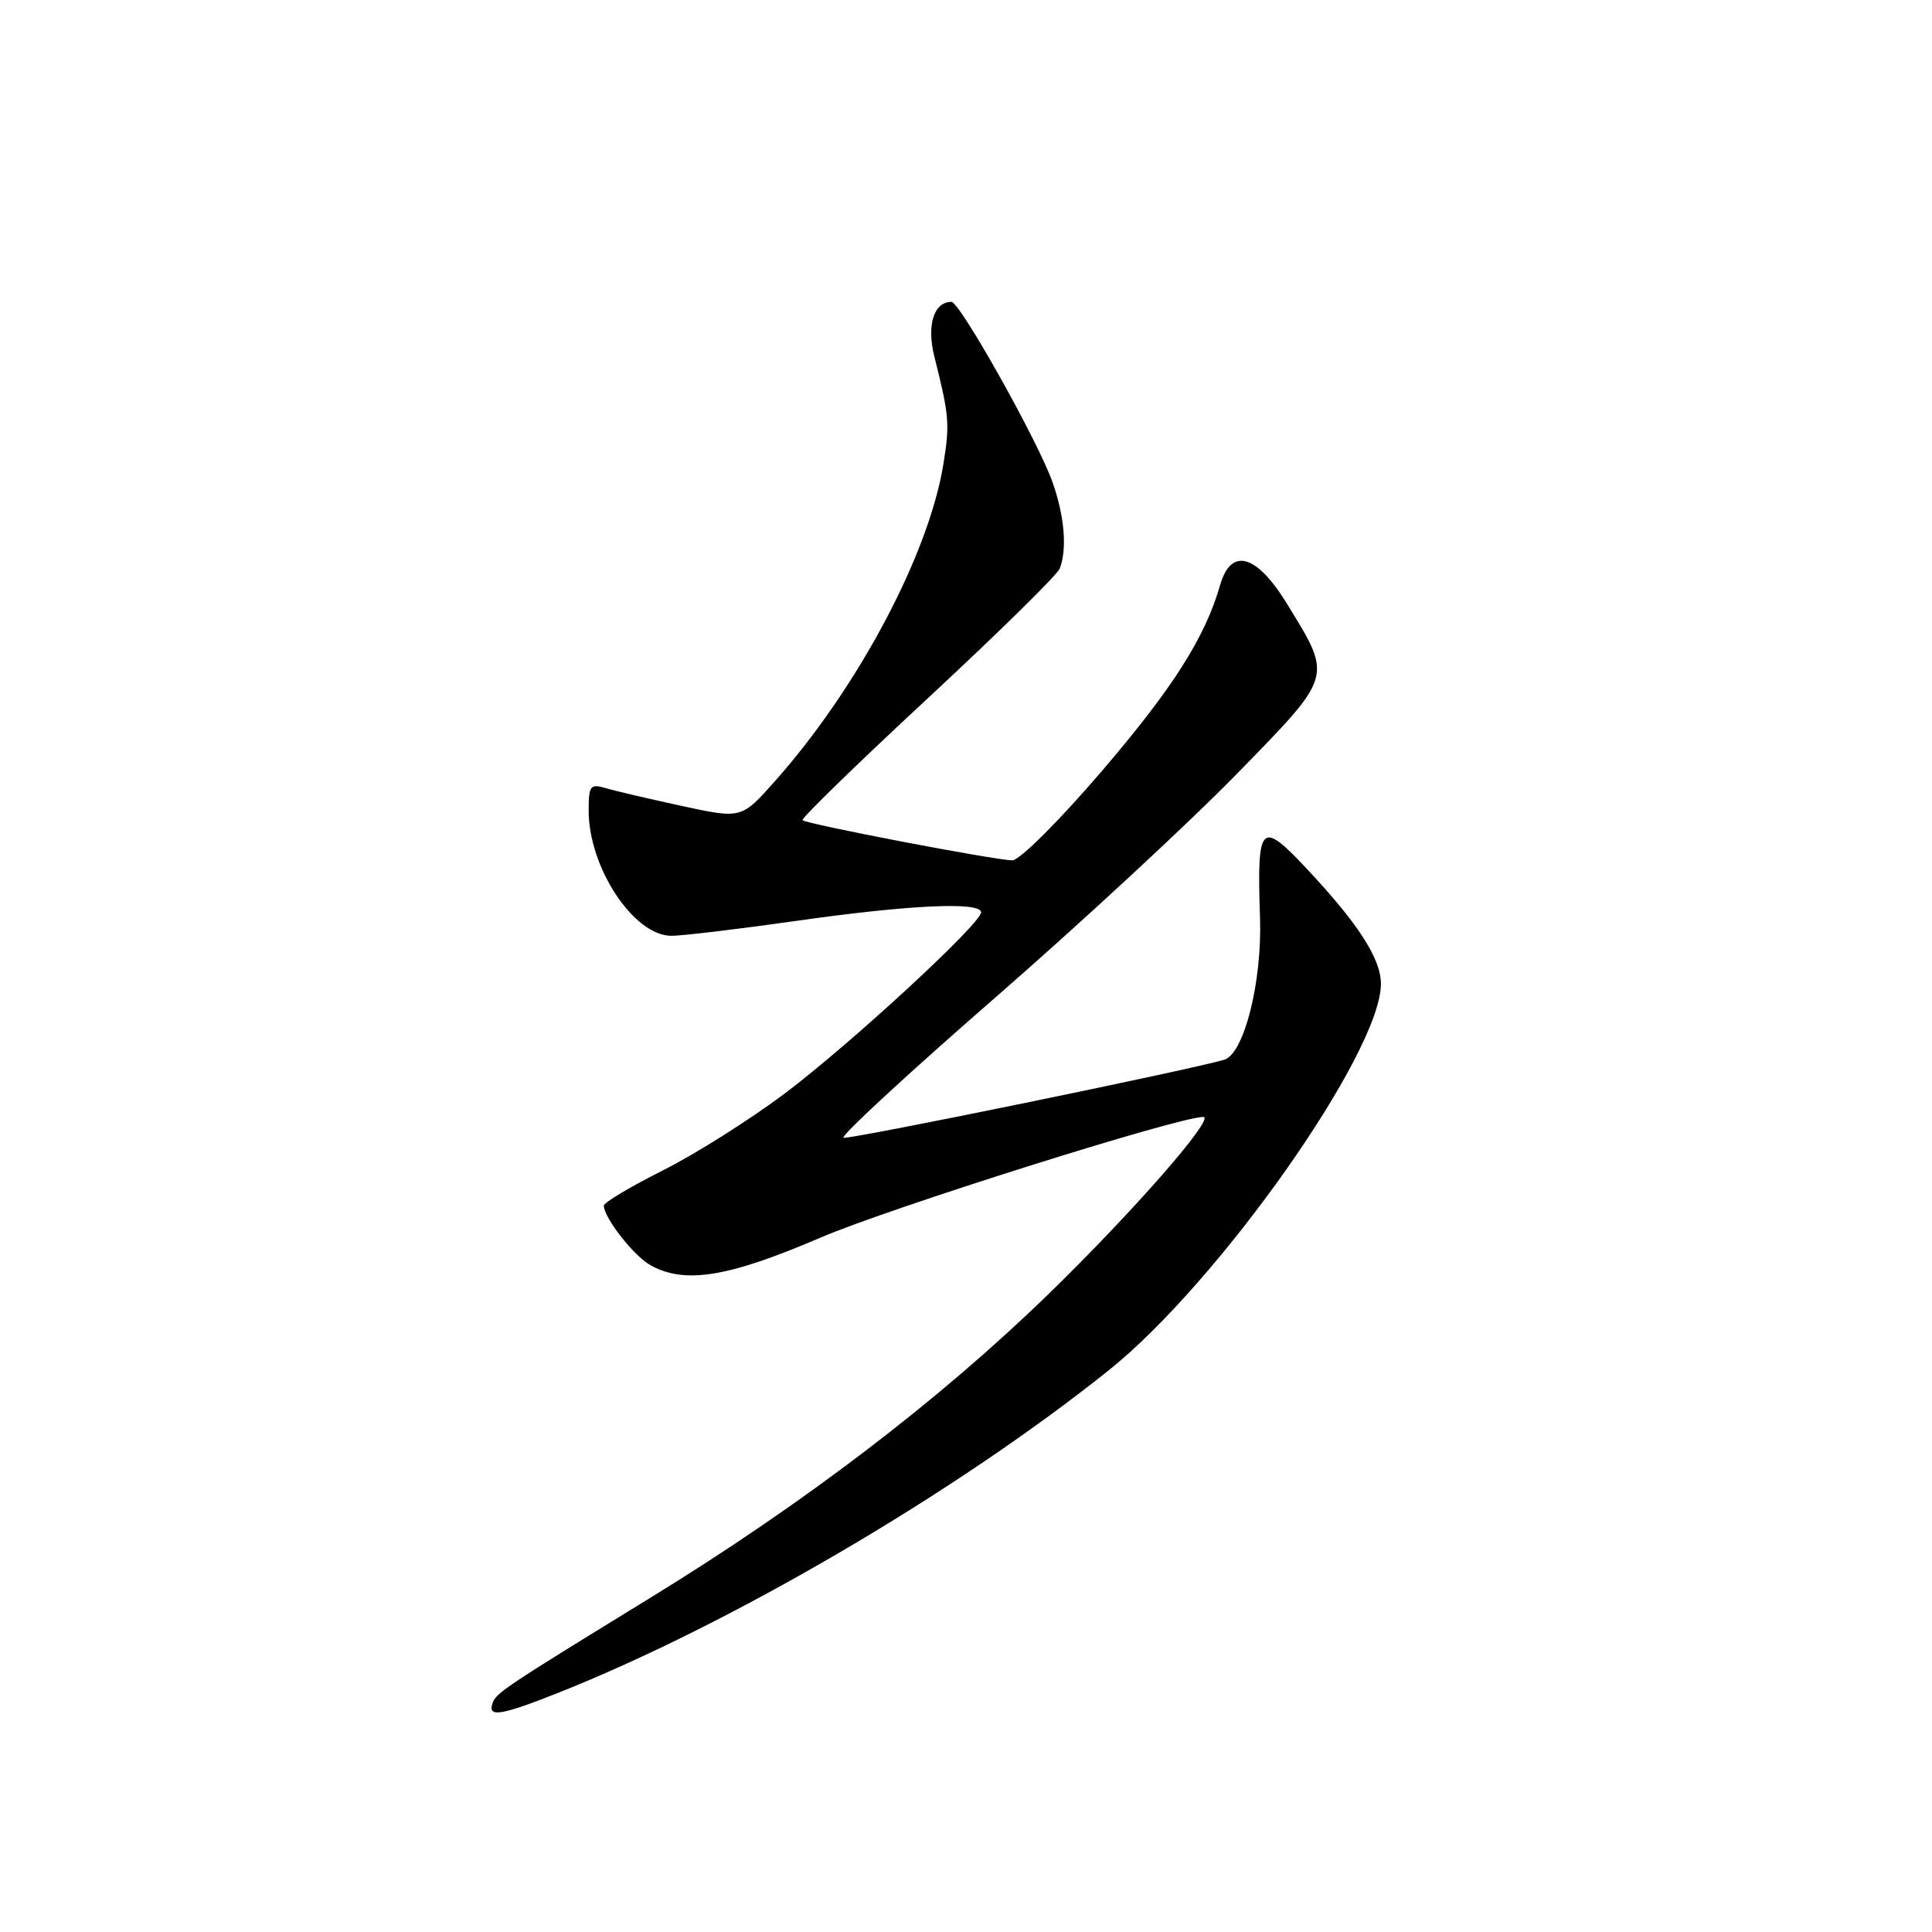 <?xml version="1.0" encoding="UTF-8" standalone="no"?>
<!DOCTYPE svg PUBLIC "-//W3C//DTD SVG 1.1//EN" "http://www.w3.org/Graphics/SVG/1.1/DTD/svg11.dtd" >
<svg xmlns="http://www.w3.org/2000/svg" xmlns:xlink="http://www.w3.org/1999/xlink" version="1.1" viewBox="0 0 256 256">
 <g >
 <path fill="currentColor"
d=" M 73.83 224.36 C 96.81 215.25 126.57 197.83 146.88 181.60 C 161.47 169.95 182.93 139.51 182.98 130.40 C 183.00 127.10 180.04 122.47 173.28 115.25 C 167.01 108.55 166.54 109.02 166.96 121.66 C 167.24 130.11 164.85 139.60 162.24 140.41 C 158.14 141.68 112.56 151.02 111.77 150.76 C 111.29 150.60 120.25 142.31 131.70 132.34 C 143.14 122.38 157.61 108.98 163.85 102.58 C 176.74 89.37 176.59 89.88 170.53 80.00 C 166.51 73.44 163.13 72.48 161.68 77.50 C 159.67 84.50 155.40 91.20 145.93 102.25 C 140.32 108.80 135.09 114.00 134.14 114.00 C 131.94 114.00 106.86 109.20 106.34 108.68 C 106.13 108.46 113.58 101.21 122.90 92.56 C 132.22 83.91 140.11 76.16 140.42 75.34 C 141.42 72.74 141.06 68.41 139.46 63.88 C 137.56 58.48 127.19 40.00 126.07 40.00 C 123.73 40.00 122.76 43.10 123.81 47.26 C 125.78 55.08 125.87 56.17 125.00 61.52 C 123.05 73.50 113.67 91.15 102.69 103.50 C 98.25 108.50 98.25 108.50 90.37 106.80 C 86.04 105.86 81.49 104.80 80.25 104.43 C 78.21 103.83 78.00 104.10 78.00 107.42 C 78.00 114.96 83.98 124.00 88.97 124.00 C 90.39 124.00 97.84 123.11 105.53 122.02 C 120.49 119.89 130.00 119.45 130.00 120.89 C 130.00 122.37 112.77 138.27 103.99 144.89 C 99.44 148.31 92.18 152.90 87.86 155.07 C 83.54 157.24 80.00 159.35 80.01 159.76 C 80.02 161.36 84.00 166.43 86.19 167.65 C 90.75 170.18 96.50 169.24 108.70 164.00 C 117.79 160.09 156.13 148.00 159.44 148.00 C 161.13 148.00 150.12 160.60 138.87 171.53 C 124.44 185.55 106.53 199.22 86.28 211.65 C 66.58 223.74 65.71 224.33 65.24 225.75 C 64.64 227.59 66.40 227.30 73.83 224.36 Z "/>
</g>
</svg>